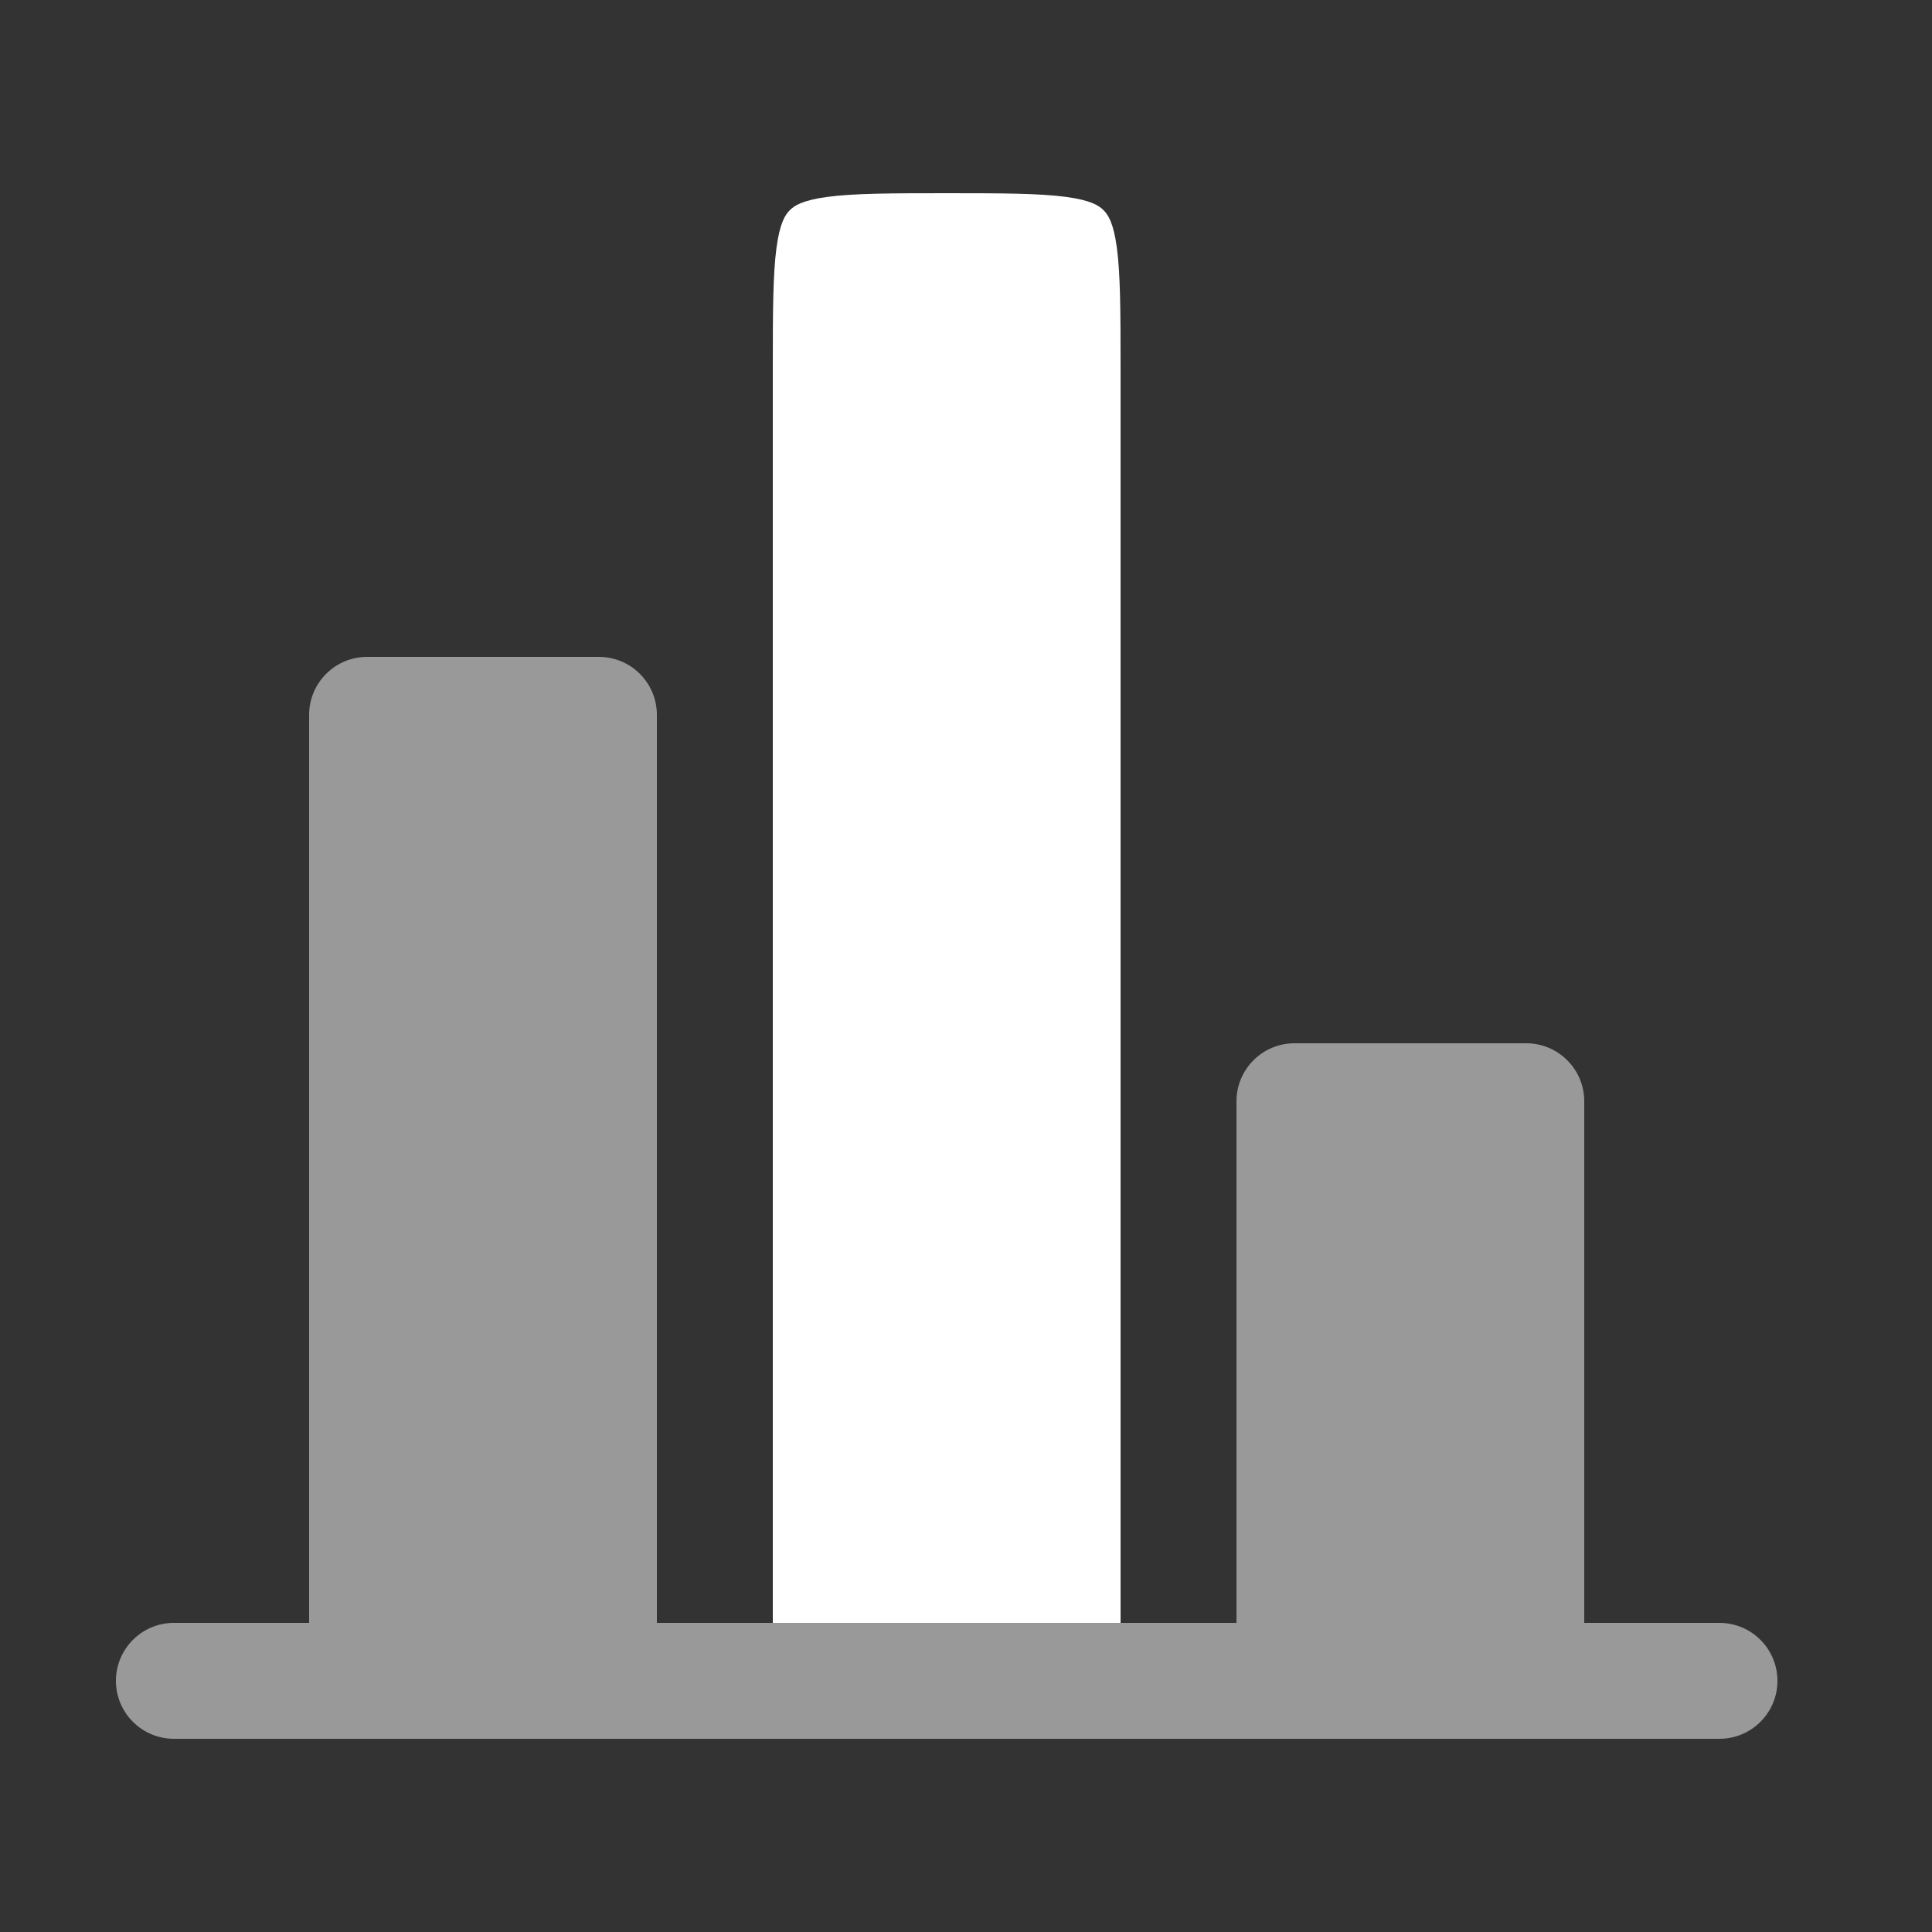 <svg width="25" height="25" viewBox="0 0 25 25" fill="none" xmlns="http://www.w3.org/2000/svg">
<rect x="0" y="0" width="25" height="25" fill="#333333" stroke="none"/>
<path fill-rule="evenodd" clip-rule="evenodd" d="M14.5 21V4.75C14.5 4.022 14.498 3.55 14.452 3.204C14.408 2.879 14.337 2.777 14.28 2.72C14.223 2.663 14.121 2.592 13.796 2.548C13.449 2.502 12.978 2.5 12.25 2.5C11.522 2.5 11.05 2.502 10.704 2.548C10.379 2.592 10.277 2.663 10.22 2.72C10.163 2.777 10.092 2.879 10.048 3.204C10.002 3.551 10 4.022 10 4.75V21H14.5Z" fill="white"/>
<path opacity="0.5" d="M8.5 9.25C8.5 9.051 8.421 8.86 8.28 8.72C8.14 8.579 7.949 8.5 7.75 8.5H4.75C4.551 8.5 4.36 8.579 4.22 8.72C4.079 8.86 4 9.051 4 9.25V21H8.5V9.25ZM20.5 14.25C20.5 14.051 20.421 13.86 20.28 13.72C20.14 13.579 19.949 13.5 19.75 13.5H16.75C16.551 13.5 16.36 13.579 16.22 13.72C16.079 13.86 16 14.051 16 14.25V21H20.5V14.25Z" fill="white"/>
<path opacity="0.5" d="M2.25 21C2.051 21 1.86 21.079 1.72 21.22C1.579 21.36 1.5 21.551 1.5 21.75C1.5 21.949 1.579 22.14 1.72 22.28C1.86 22.421 2.051 22.5 2.25 22.5H22.25C22.449 22.5 22.64 22.421 22.78 22.28C22.921 22.14 23 21.949 23 21.75C23 21.551 22.921 21.36 22.78 21.22C22.64 21.079 22.449 21 22.25 21H2.25Z" fill="white"/>
</svg>
